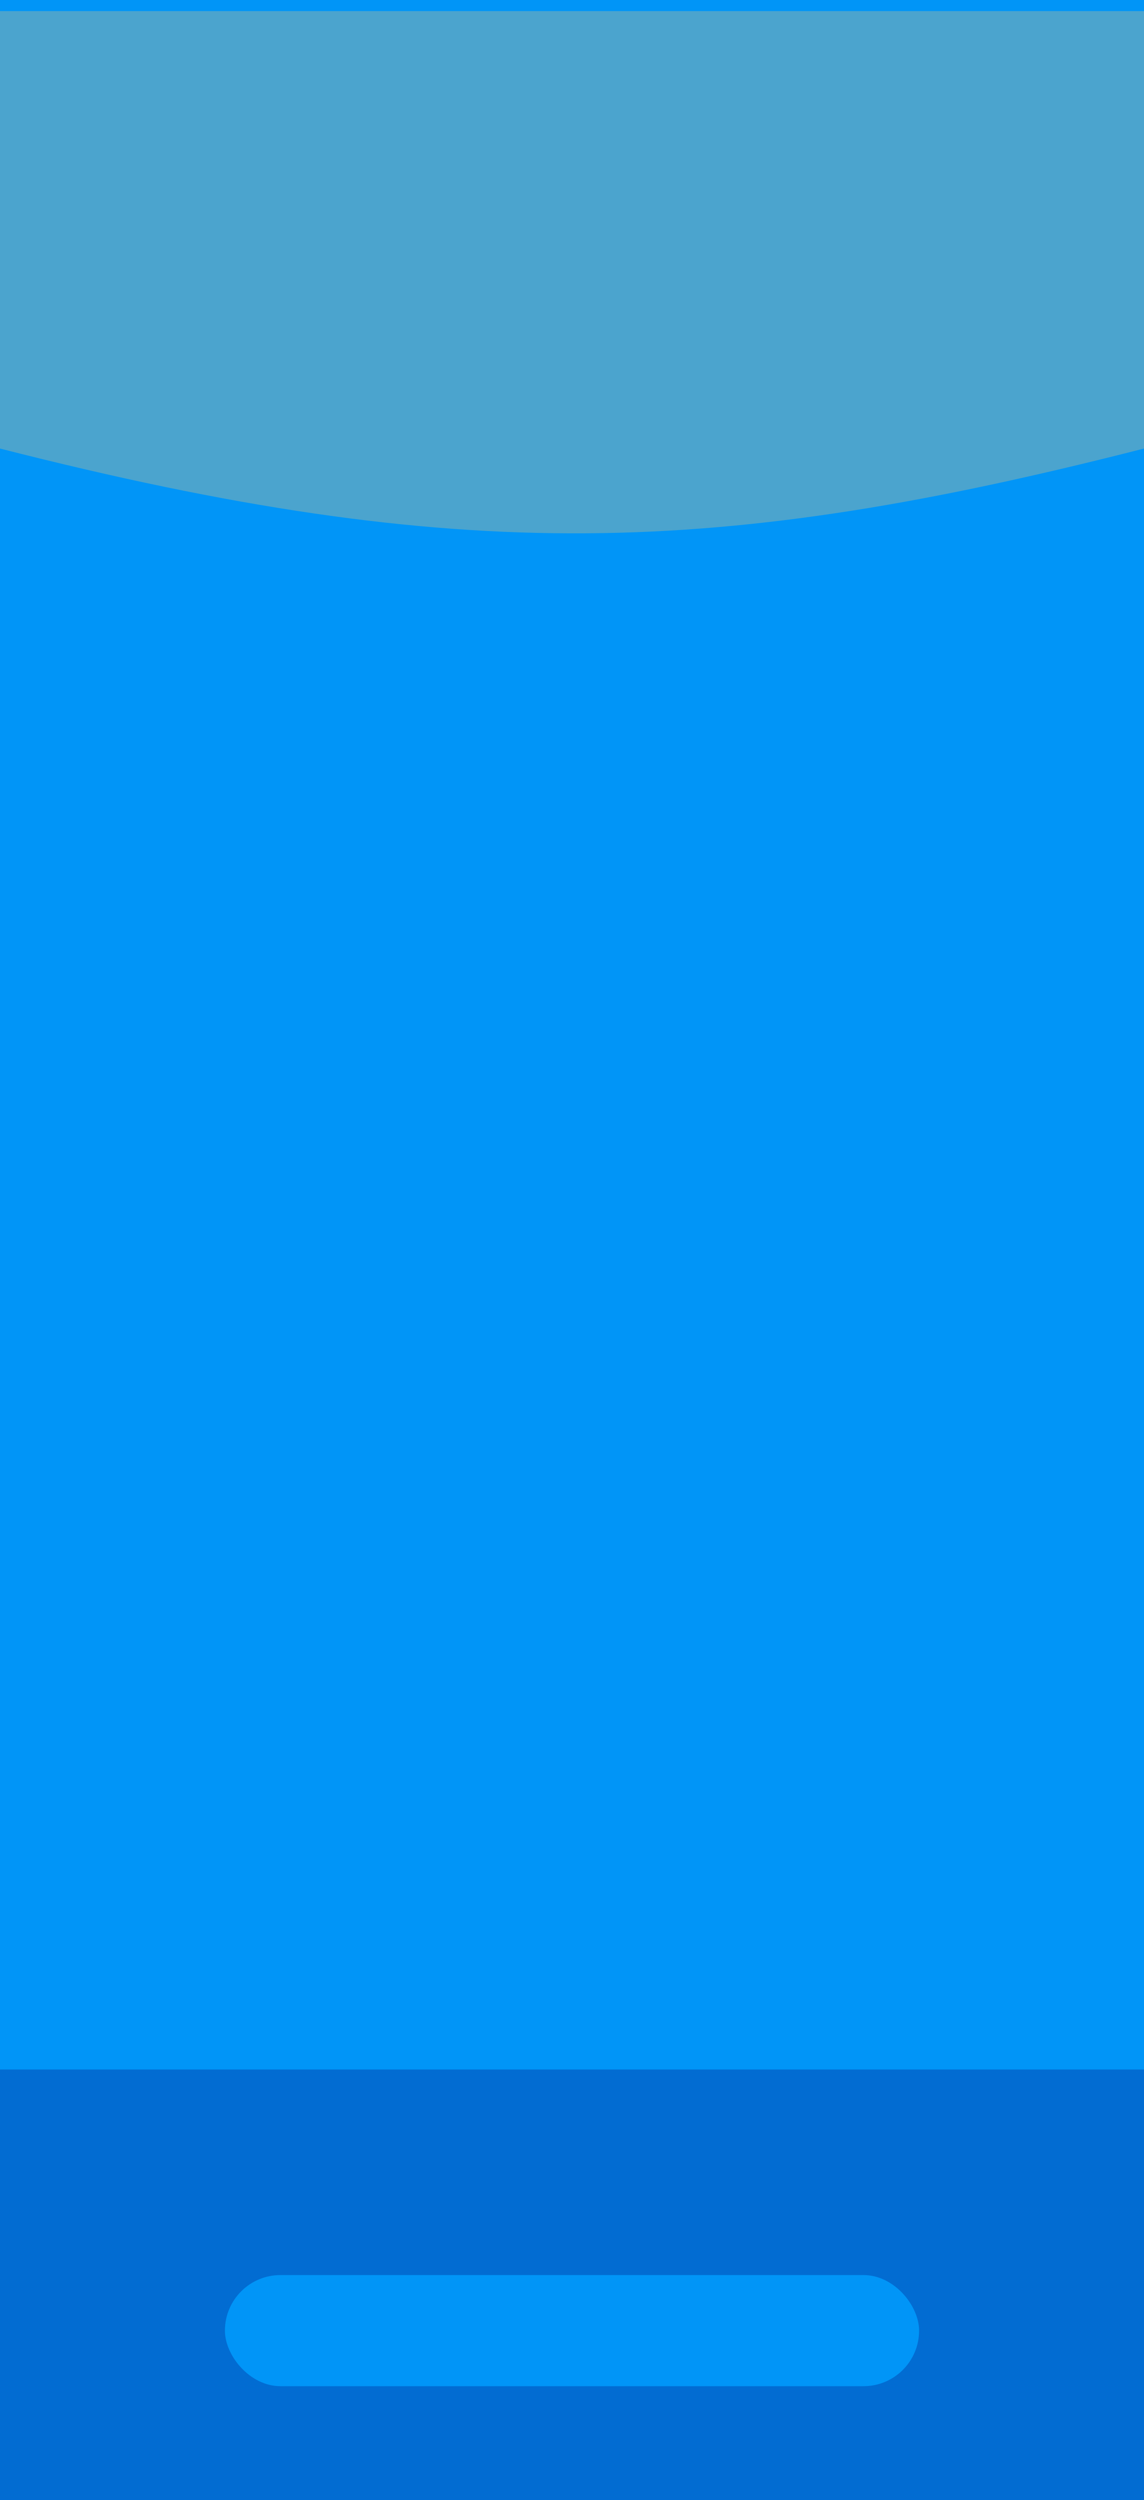 <svg width="412" height="900" viewBox="0 0 412 900" fill="none" xmlns="http://www.w3.org/2000/svg">
<g clip-path="url(#clip0)">
<rect width="412" height="900" fill="white"/>
<path d="M0 0H412V900H0V0Z" fill="#0195F7"/>
<g filter="url(#filter0_d)">
<path d="M0 0H412V157.471C259.344 196.451 166.315 199.866 0 157.471V0Z" fill="#4BA4CE"/>
</g>
<path d="M0 745H412V900H0V745Z" fill="#026CD2"/>
<g filter="url(#filter1_d)">
<rect x="81" y="815" width="250" height="40" rx="20" fill="#0195F7"/>
</g>
</g>
<defs>
<filter id="filter0_d" x="-12" y="-8" width="436" height="212" filterUnits="userSpaceOnUse" color-interpolation-filters="sRGB">
<feFlood flood-opacity="0" result="BackgroundImageFix"/>
<feColorMatrix in="SourceAlpha" type="matrix" values="0 0 0 0 0 0 0 0 0 0 0 0 0 0 0 0 0 0 127 0" result="hardAlpha"/>
<feOffset dy="4"/>
<feGaussianBlur stdDeviation="6"/>
<feComposite in2="hardAlpha" operator="out"/>
<feColorMatrix type="matrix" values="0 0 0 0 0 0 0 0 0 0 0 0 0 0 0 0 0 0 0.25 0"/>
<feBlend mode="normal" in2="BackgroundImageFix" result="effect1_dropShadow"/>
<feBlend mode="normal" in="SourceGraphic" in2="effect1_dropShadow" result="shape"/>
</filter>
<filter id="filter1_d" x="79" y="815" width="254" height="46" filterUnits="userSpaceOnUse" color-interpolation-filters="sRGB">
<feFlood flood-opacity="0" result="BackgroundImageFix"/>
<feColorMatrix in="SourceAlpha" type="matrix" values="0 0 0 0 0 0 0 0 0 0 0 0 0 0 0 0 0 0 127 0" result="hardAlpha"/>
<feOffset dy="4"/>
<feGaussianBlur stdDeviation="1"/>
<feComposite in2="hardAlpha" operator="out"/>
<feColorMatrix type="matrix" values="0 0 0 0 0 0 0 0 0 0 0 0 0 0 0 0 0 0 0.25 0"/>
<feBlend mode="normal" in2="BackgroundImageFix" result="effect1_dropShadow"/>
<feBlend mode="normal" in="SourceGraphic" in2="effect1_dropShadow" result="shape"/>
</filter>
<clipPath id="clip0">
<rect width="412" height="900" fill="white"/>
</clipPath>
</defs>
</svg>
